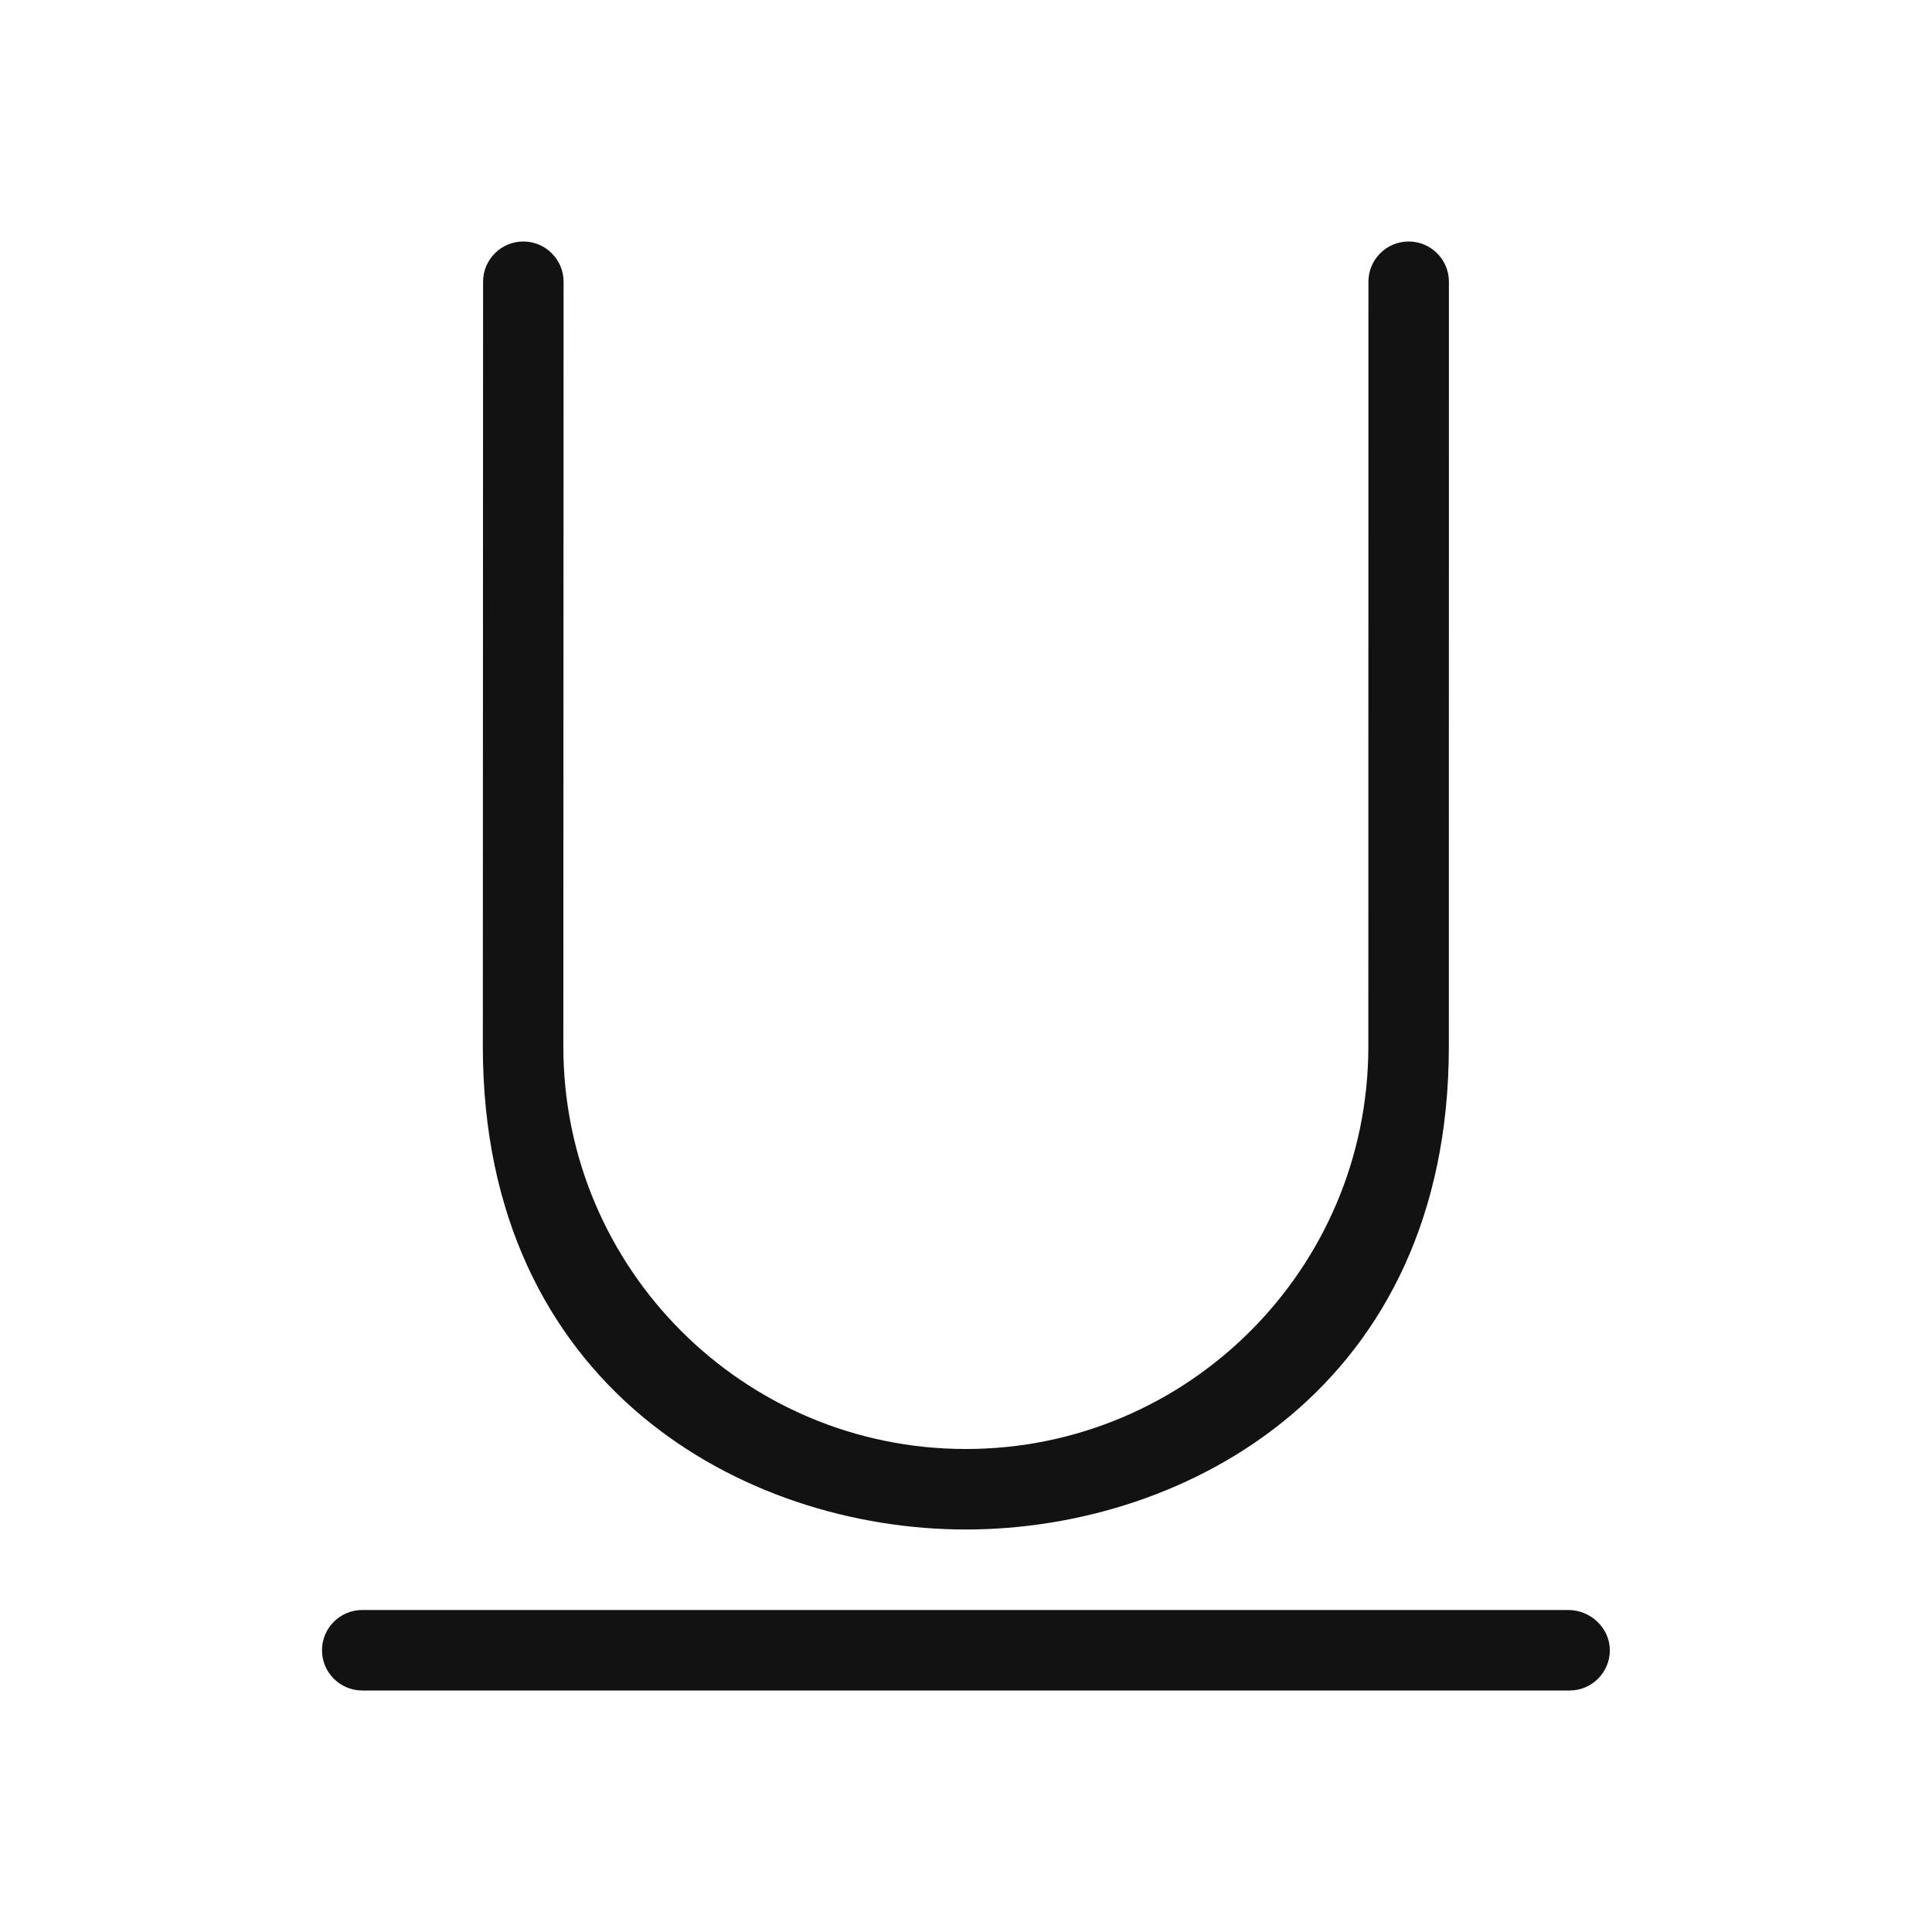 <svg width="24" height="24" viewBox="0 0 24 24" fill="none" xmlns="http://www.w3.org/2000/svg">
<path fill-rule="evenodd" clip-rule="evenodd" d="M19.483 20C19.759 20 19.998 20.224 19.998 20.5C19.998 20.776 19.774 21 19.498 21H4.5C4.224 21 4 20.776 4 20.5C4 20.224 4.224 20 4.5 20H19.483ZM17.998 13C17.998 17.221 14.758 19 11.998 19C9.238 19 5.998 17.22 5.998 13C5.998 10.187 5.999 7.02 6.001 3.5C6.001 3.224 6.225 3 6.501 3C6.777 3 7.001 3.224 7.001 3.5C6.999 7.993 6.998 11.16 6.998 13C6.998 15.76 9.238 18 11.998 18C14.758 18 16.998 15.76 16.998 13C16.998 11.16 16.999 7.993 16.999 3.5C16.999 3.224 17.223 3 17.499 3C17.775 3 17.999 3.224 17.999 3.5C17.999 7.019 17.998 10.186 17.998 13Z" fill="#121212"/>
</svg>
